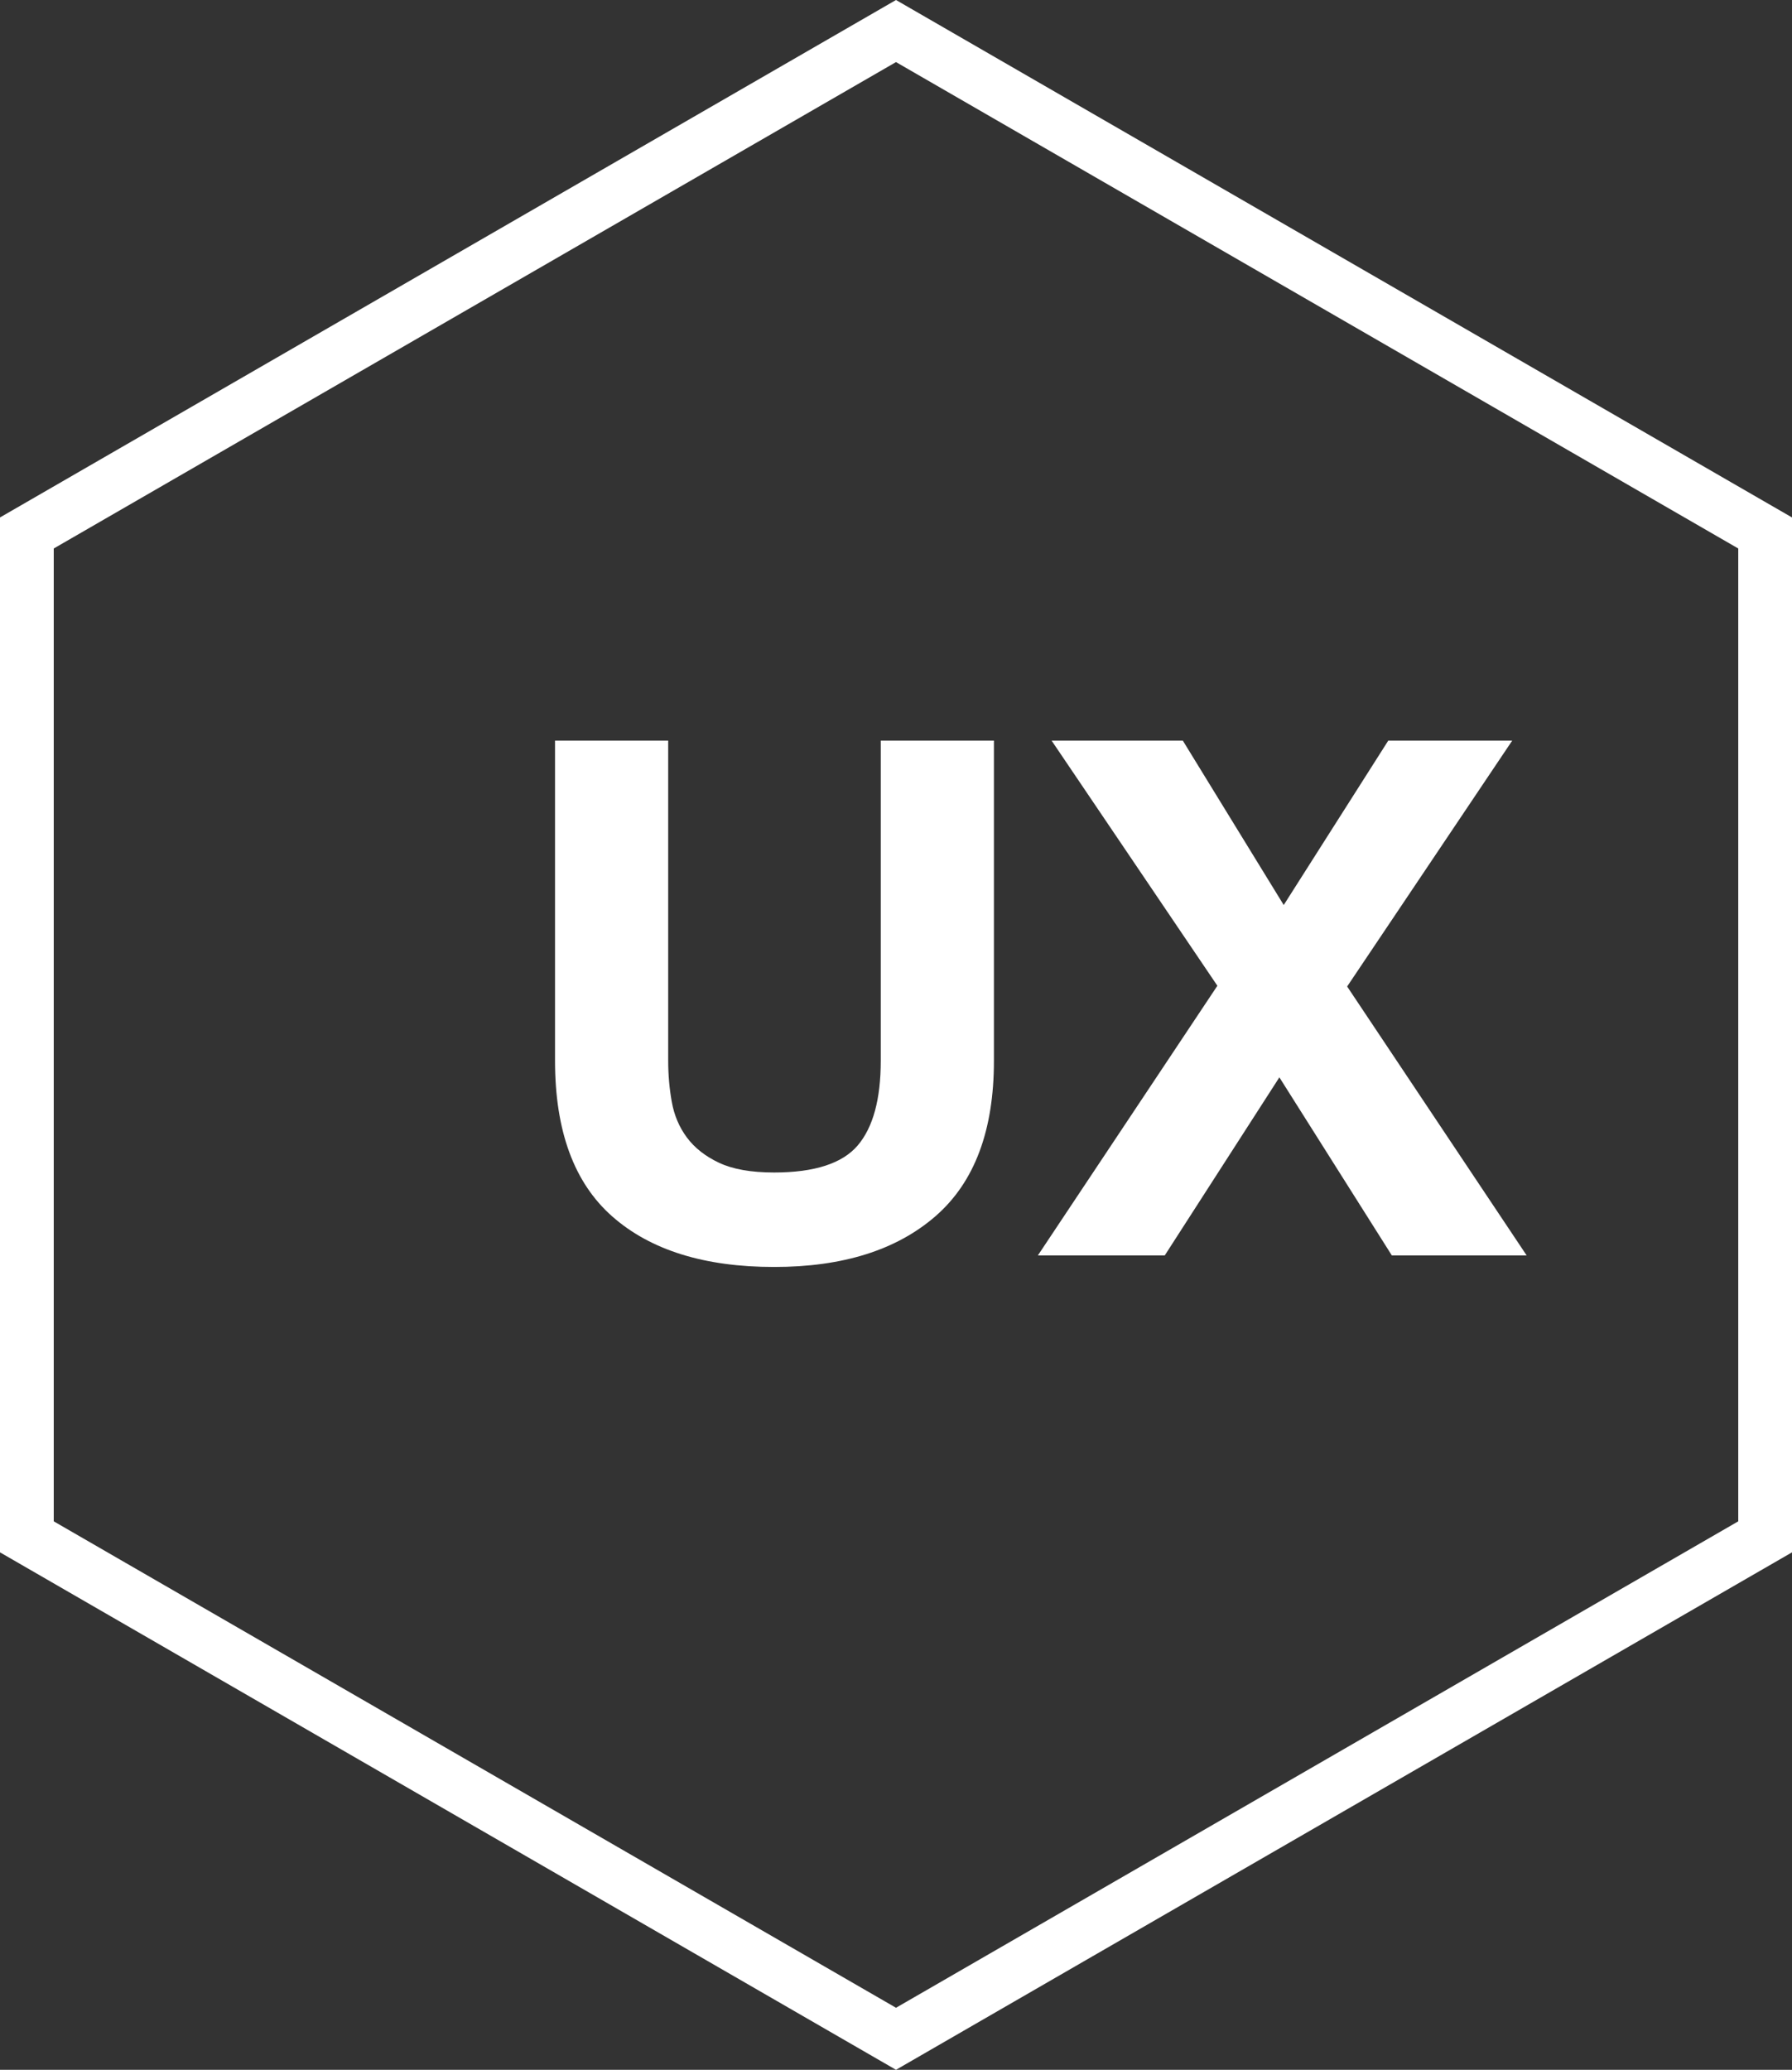 <?xml version="1.0" encoding="utf-8"?>
<!-- Generator: Adobe Illustrator 16.0.4, SVG Export Plug-In . SVG Version: 6.00 Build 0)  -->
<!DOCTYPE svg PUBLIC "-//W3C//DTD SVG 1.1//EN" "http://www.w3.org/Graphics/SVG/1.1/DTD/svg11.dtd">
<svg version="1.1" id="Layer_1" xmlns="http://www.w3.org/2000/svg" xmlns:xlink="http://www.w3.org/1999/xlink" x="0px" y="0px"
	 width="66.688px" height="77.004px" viewBox="0 0 66.688 77.004" enable-background="new 0 0 66.688 77.004" xml:space="preserve">
<rect x="0" y="0" width="66.688" height="77.004" fill="#333333" stroke="none"/>
<g>
	<path fill="#FFFFFF" d="M33.344,77.004L0,57.753V19.251L33.344,0l33.344,19.251v38.502L33.344,77.004z M2,56.599l31.344,18.097
		l31.344-18.097V20.406L33.344,2.31L2,20.406V56.599z"/>
</g>
<g>
	<g>
		<path fill="#FFFFFF" d="M34.817,45.244c-1.449,1.261-3.452,1.892-6.008,1.892c-2.593,0-4.601-0.627-6.022-1.878
			c-1.422-1.251-2.132-3.183-2.132-5.794v-11.91h4.211v11.91c0,0.519,0.044,1.028,0.134,1.529c0.089,0.5,0.277,0.943,0.563,1.327
			c0.286,0.385,0.684,0.698,1.193,0.938c0.51,0.242,1.194,0.363,2.052,0.363c1.502,0,2.539-0.336,3.111-1.006
			c0.572-0.672,0.858-1.722,0.858-3.152v-11.91h4.211v11.91C36.99,42.056,36.266,43.983,34.817,45.244z"/>
	</g>
	<g>
		<path fill="#FFFFFF" d="M39.135,27.554h4.883l3.755,6.116l3.89-6.116h4.613l-6.143,9.147l6.68,10.005h-5.017l-4.185-6.625
			l-4.265,6.625h-4.722l6.68-10.032L39.135,27.554z"/>
	</g>
</g>
</svg>
